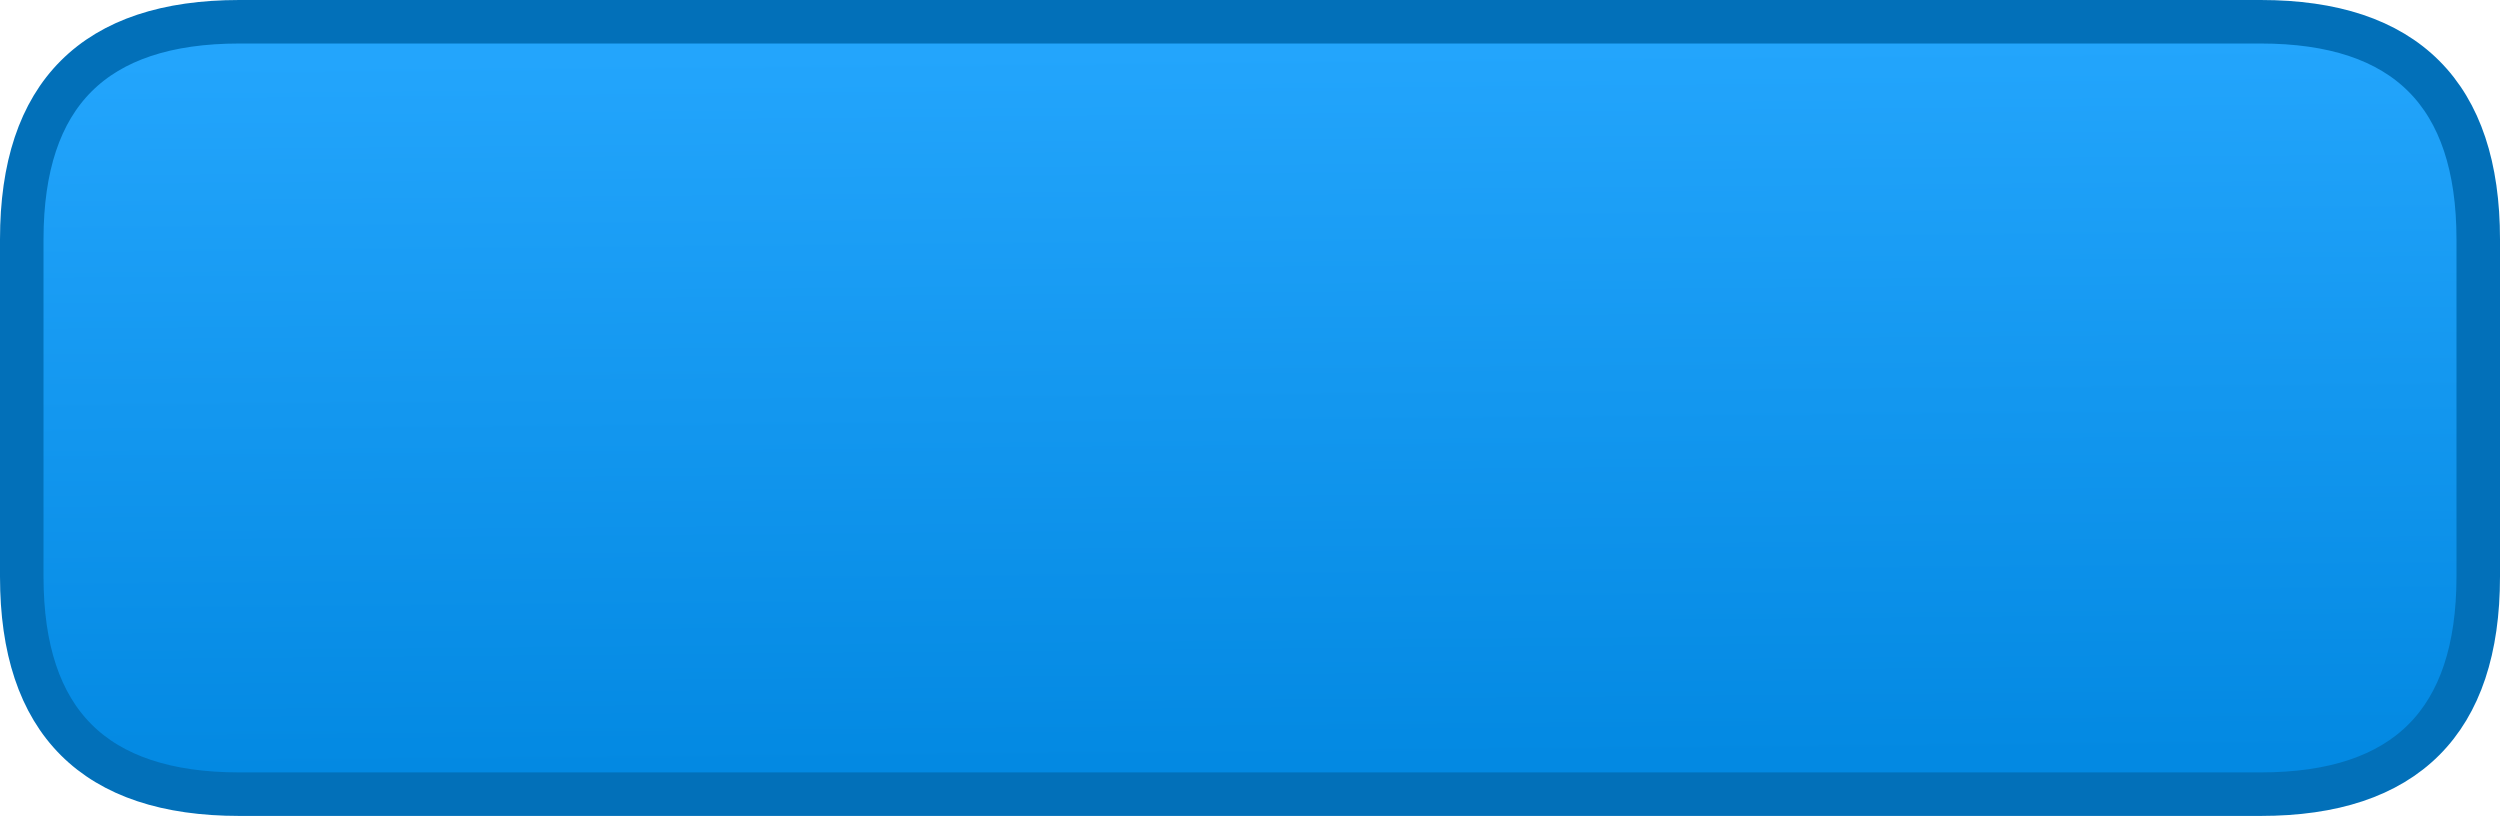 <?xml version="1.0" encoding="UTF-8" standalone="no"?>
<svg xmlns:xlink="http://www.w3.org/1999/xlink" height="18.75px" width="57.45px" xmlns="http://www.w3.org/2000/svg">
  <g transform="matrix(1.0, 0.0, 0.0, 1.0, -131.15, -0.65)">
    <path d="M188.1 13.9 Q188.1 18.9 183.1 18.9 L136.65 18.9 Q131.65 18.9 131.65 13.9 L131.65 6.15 Q131.65 1.15 136.65 1.15 L183.1 1.15 Q188.1 1.15 188.1 6.15 L188.1 13.9" fill="url(#gradient0)" fill-rule="evenodd" stroke="none"/>
    <path d="M188.1 13.9 L188.1 6.15 Q188.1 1.15 183.1 1.15 L136.65 1.15 Q131.65 1.15 131.65 6.15 L131.65 13.9 Q131.65 18.9 136.65 18.9 L183.1 18.9 Q188.1 18.9 188.1 13.9 Z" fill="none" stroke="#0270b9" stroke-linecap="round" stroke-linejoin="round" stroke-width="1.0"/>
  </g>
  <defs>
    <linearGradient gradientTransform="matrix(1.0E-4, 0.01, -0.011, 1.0E-4, 159.85, 10.0)" gradientUnits="userSpaceOnUse" id="gradient0" spreadMethod="pad" x1="-819.2" x2="819.2">
      <stop offset="0.0" stop-color="#23a5fc"/>
      <stop offset="1.0" stop-color="#0389e2"/>
    </linearGradient>
  </defs>
</svg>
